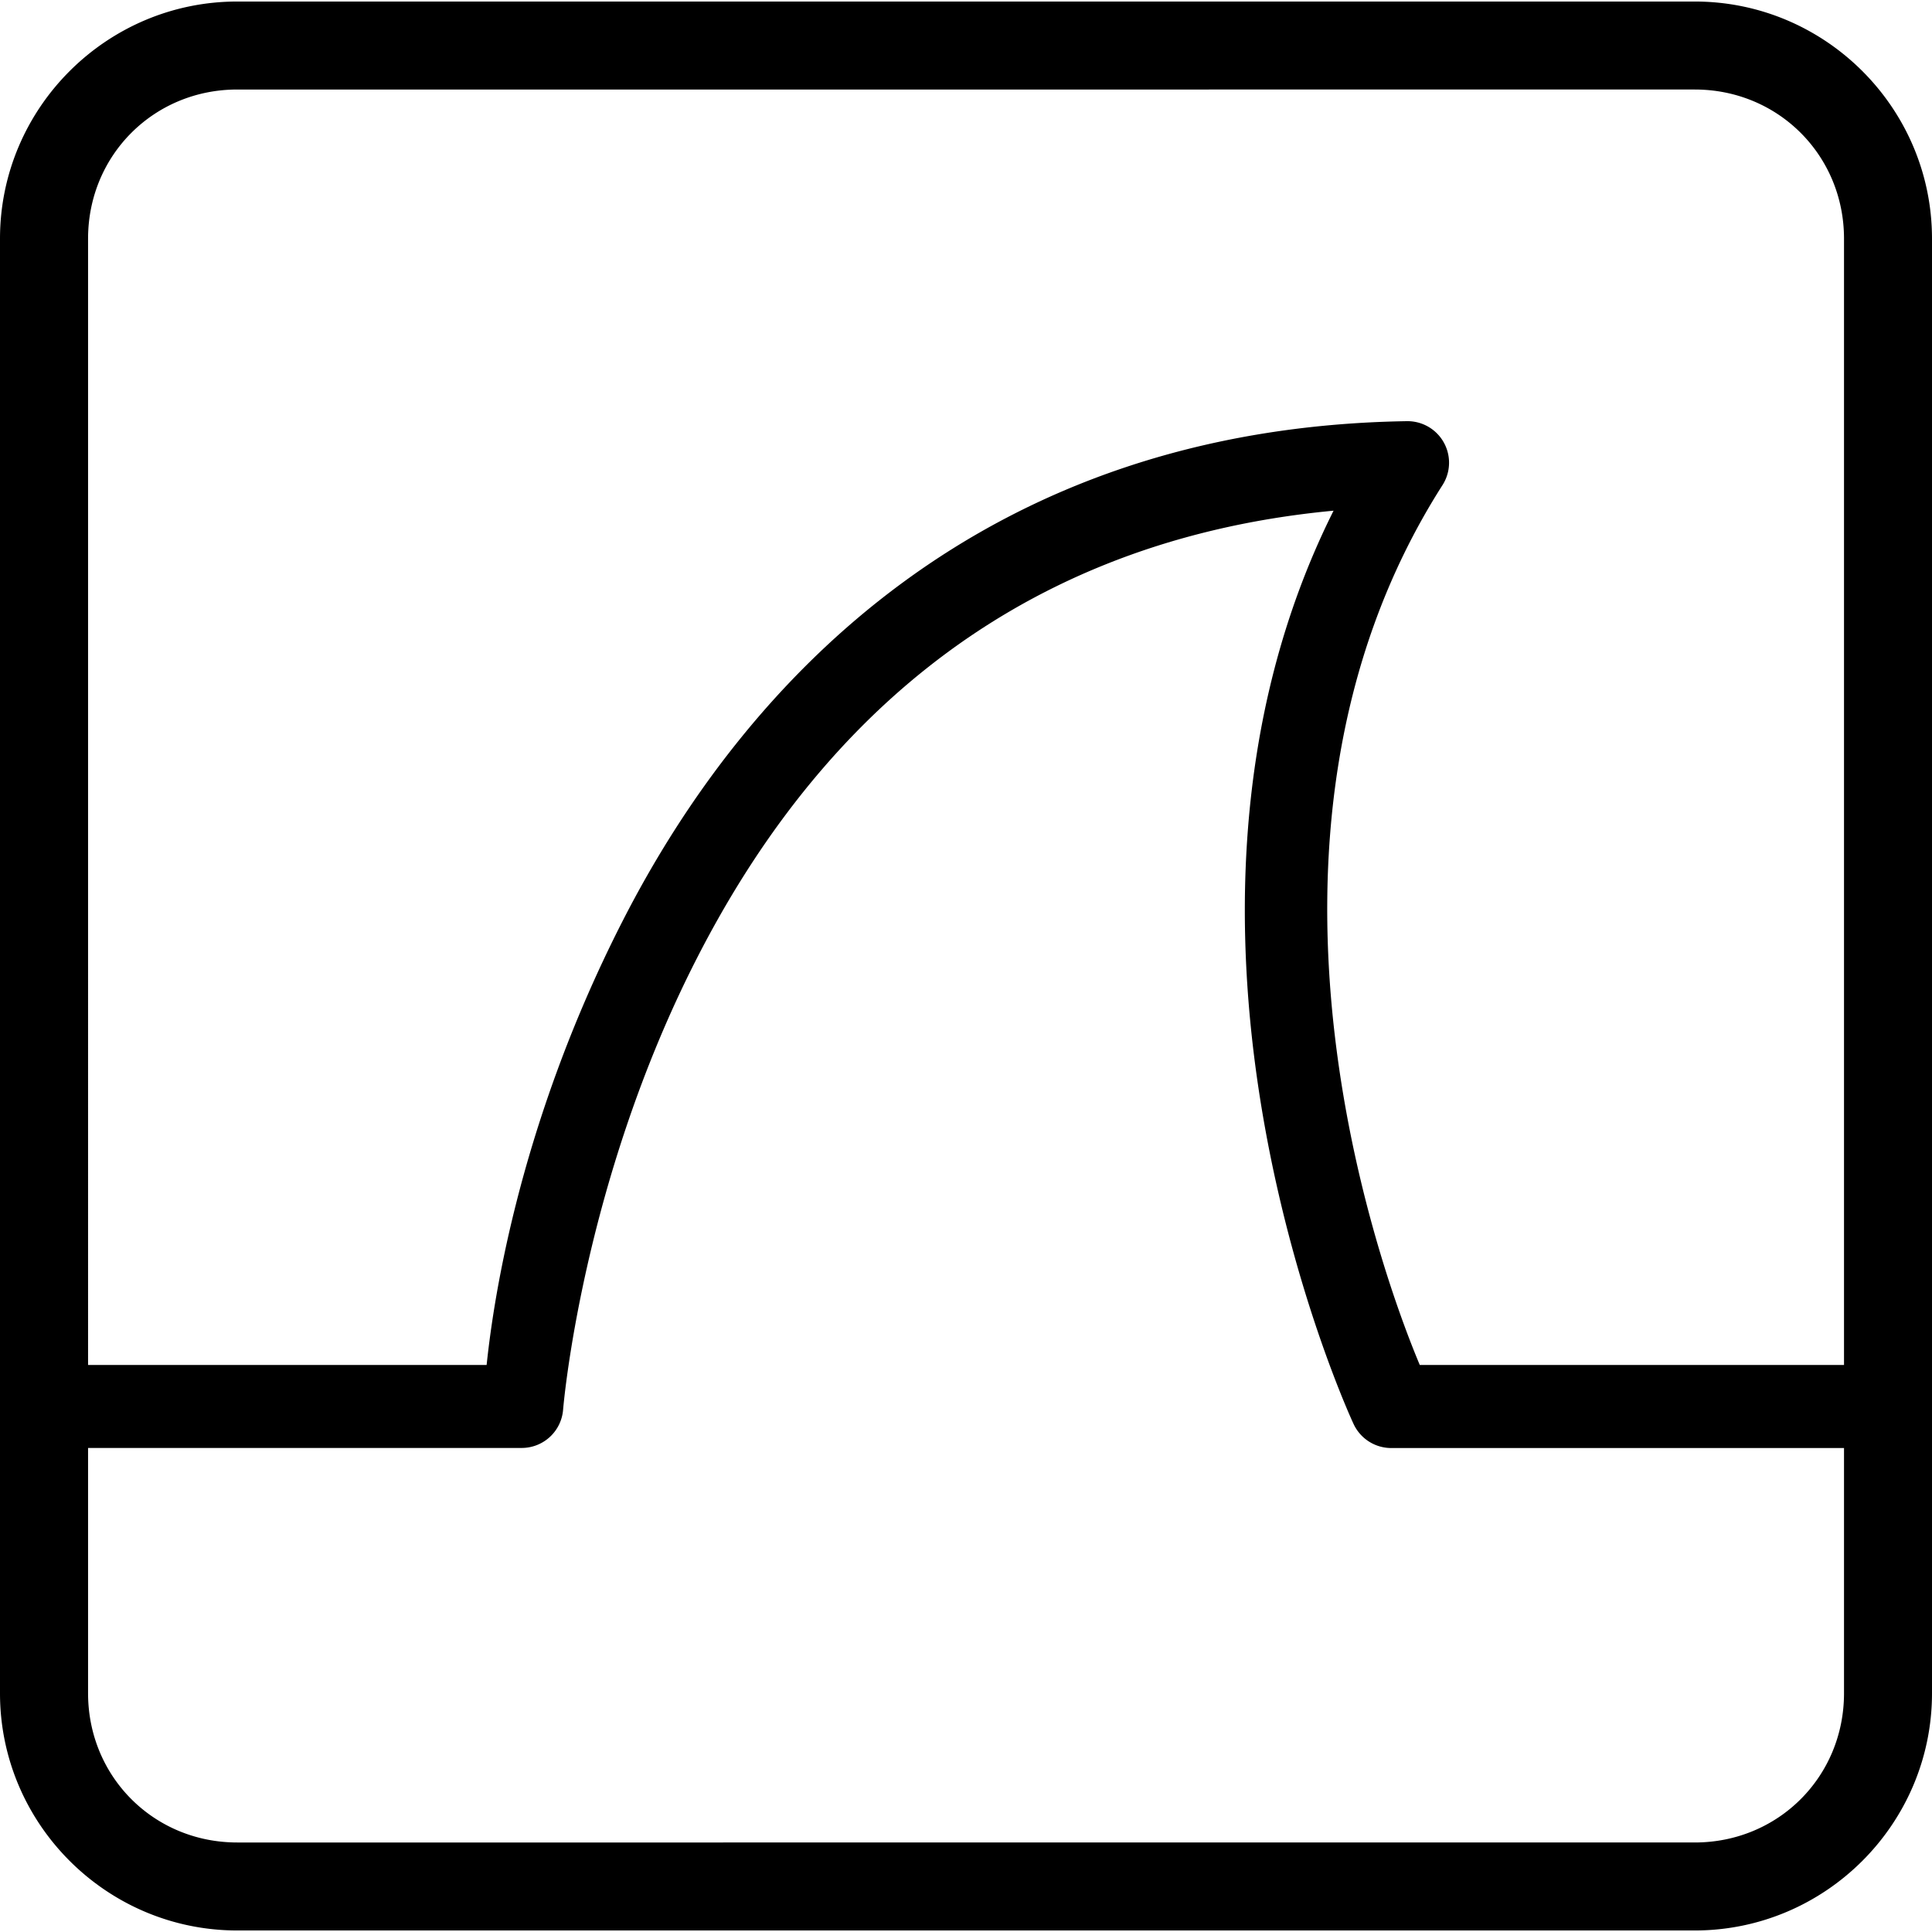 <svg role="img" viewBox="0 0 24 24" xmlns="http://www.w3.org/2000/svg"><title>Wireshark icon</title><path d="M 17.477,5.232 C 12.232,5.314 9.28,8.419 7.738,11.434 6.392,14.066 6.111,16.335 6.045,16.956 H 0.721 v 1.031 H 6.481 a 0.516,0.516 0 0 0 0.514,-0.475 c 0,0 0.226,-2.801 1.662,-5.608 1.338,-2.617 3.671,-5.162 7.909,-5.56 -2.617,5.227 0.248,11.344 0.248,11.344 a 0.516,0.516 0 0 0 0.468,0.3 H 23.282 V 16.956 H 17.637 C 17.302,16.161 15.065,10.495 17.92,6.025 A 0.516,0.516 0 0 0 17.477,5.232 Z M 2.947,0.019 C 1.324,0.019 -1.25e-7,1.342 -1.25e-7,2.965 V 21.035 c 0,1.622 1.324,2.946 2.947,2.946 H 21.053 C 22.676,23.981 24,22.657 24,21.034 V 2.965 C 24,1.342 22.676,0.019 21.053,0.019 Z m 0,1.093 H 21.053 c 1.036,0 1.854,0.817 1.854,1.853 V 21.035 c 0,1.036 -0.817,1.853 -1.854,1.853 H 2.947 c -1.036,0 -1.853,-0.817 -1.853,-1.854 V 2.965 c 0,-1.036 0.817,-1.853 1.853,-1.853 z"/></svg>